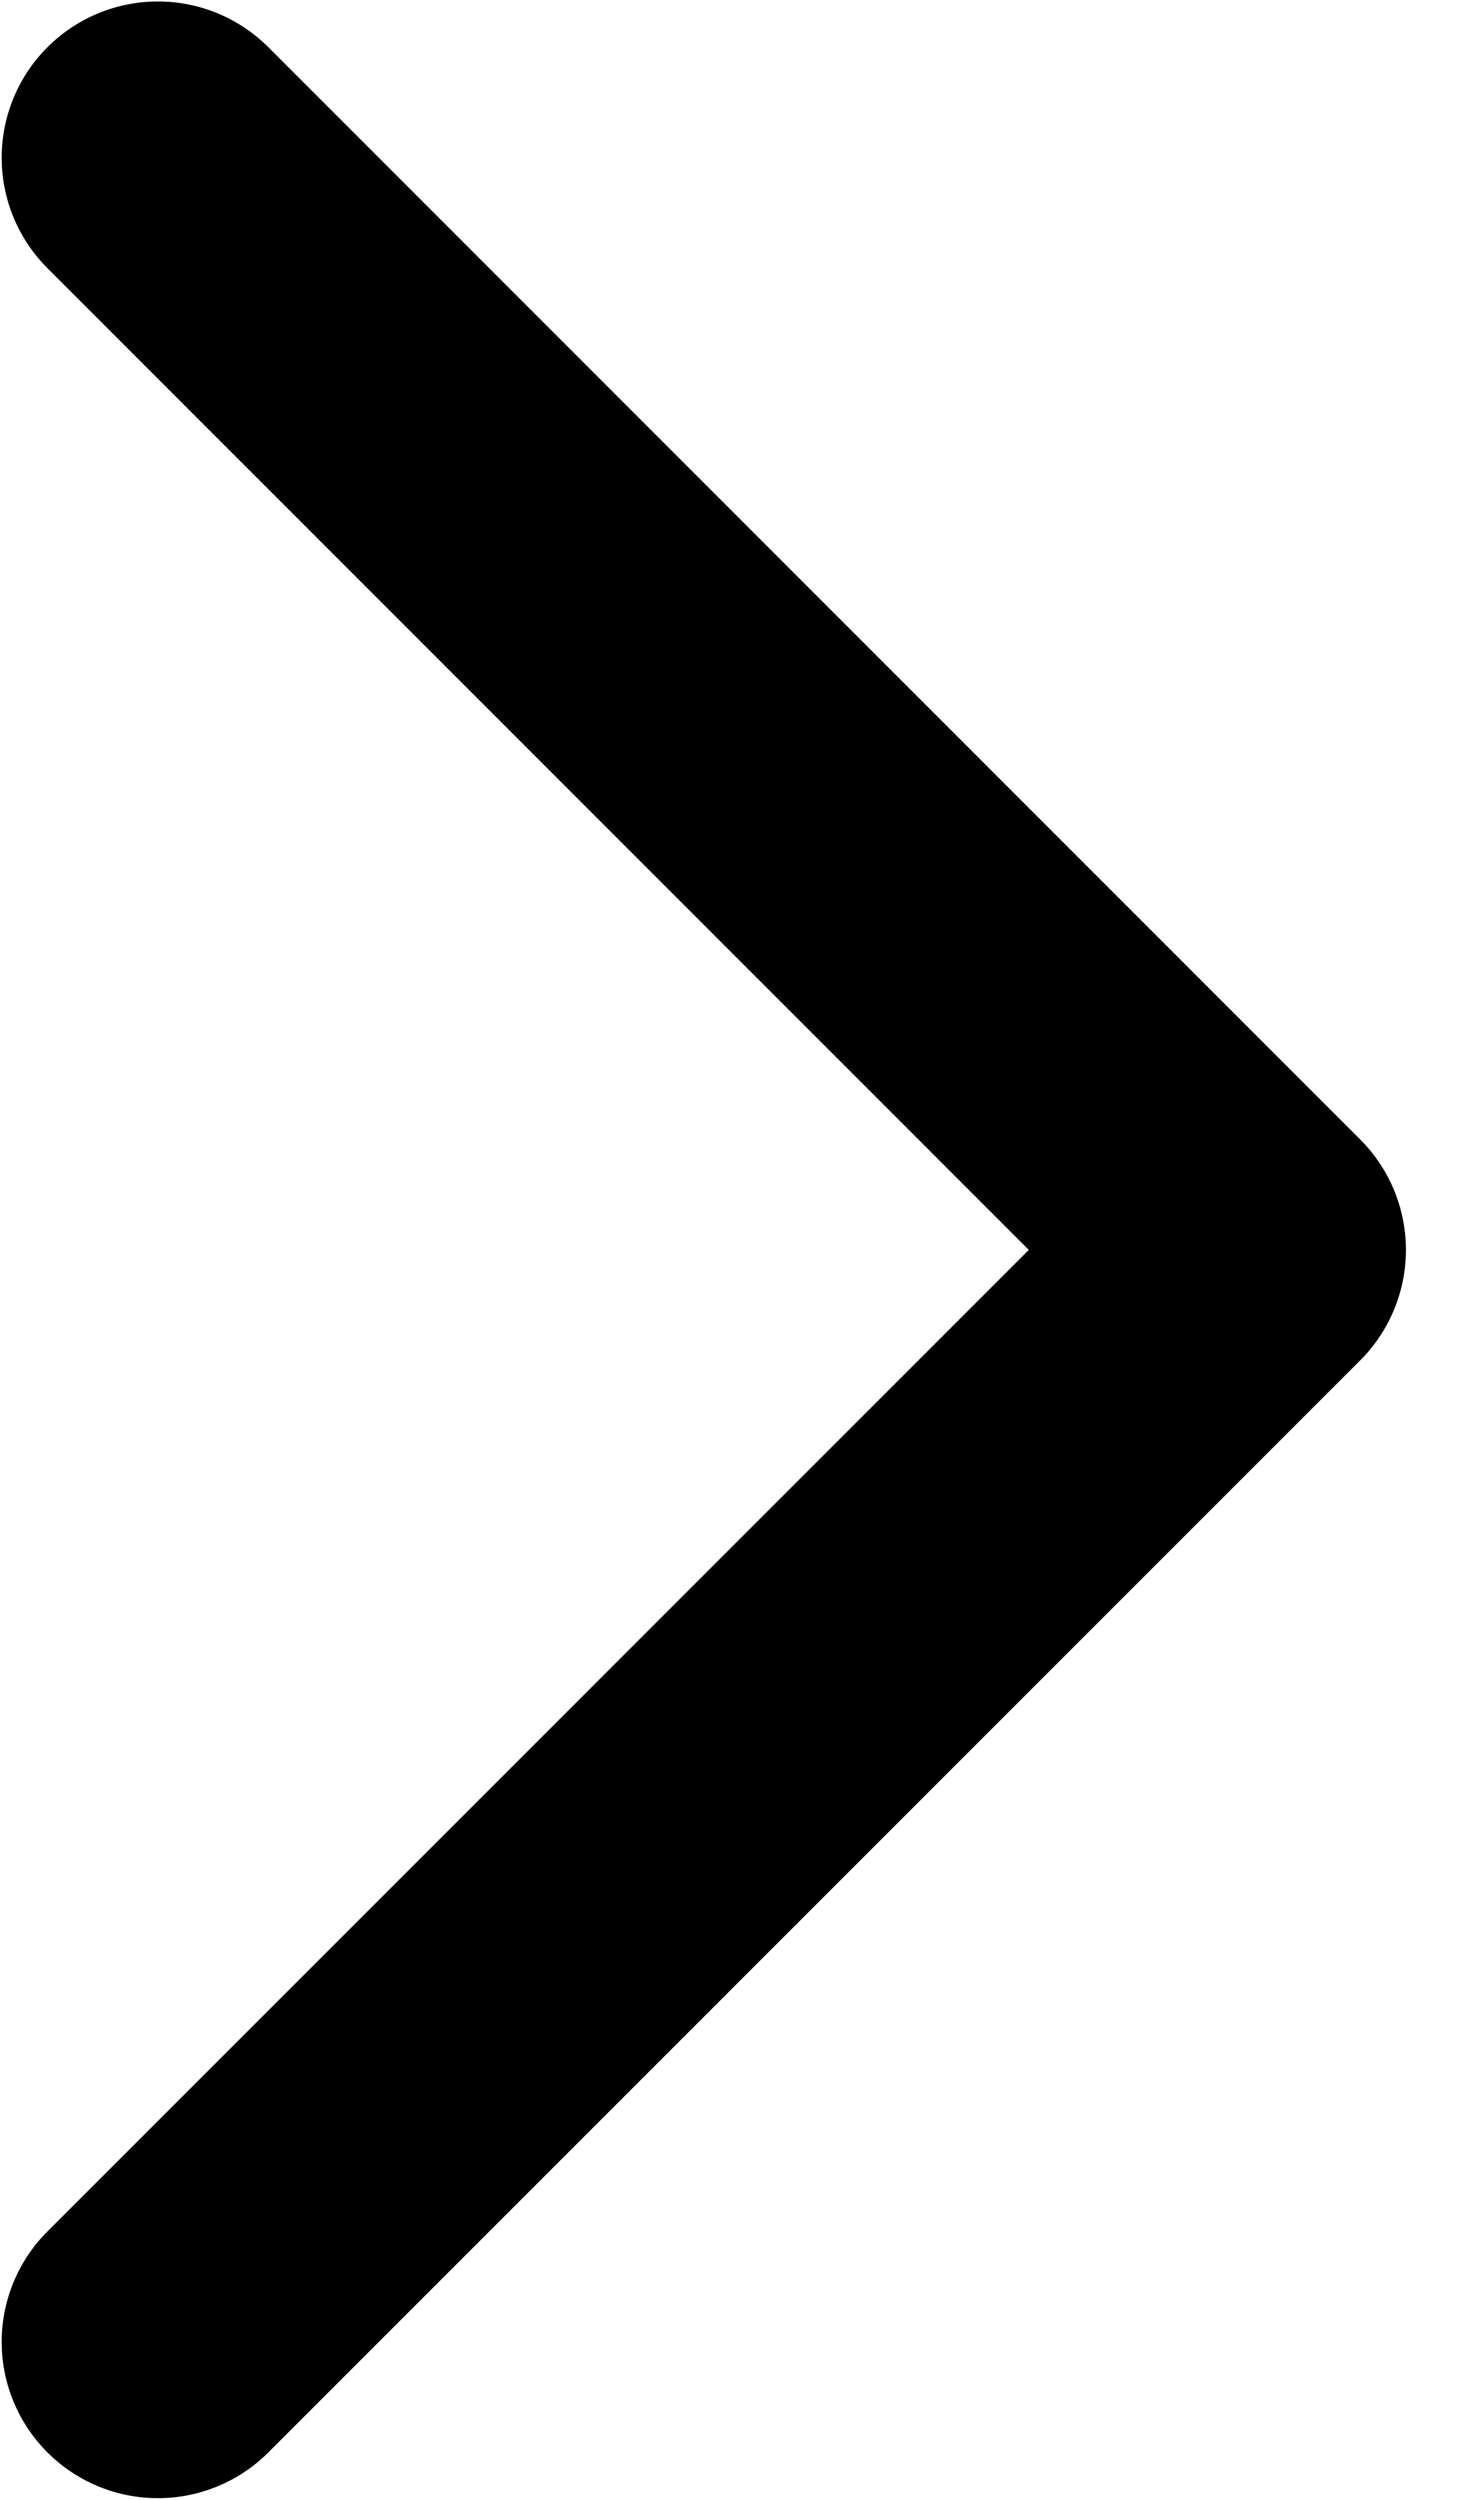 <svg width="7" height="12" viewBox="0 0 7 12" fill="none" xmlns="http://www.w3.org/2000/svg">
<path d="M0.758 0.757L6 6L0.758 11.242" stroke="black" stroke-width="1.5" stroke-linecap="round" stroke-linejoin="round"/>
</svg>
